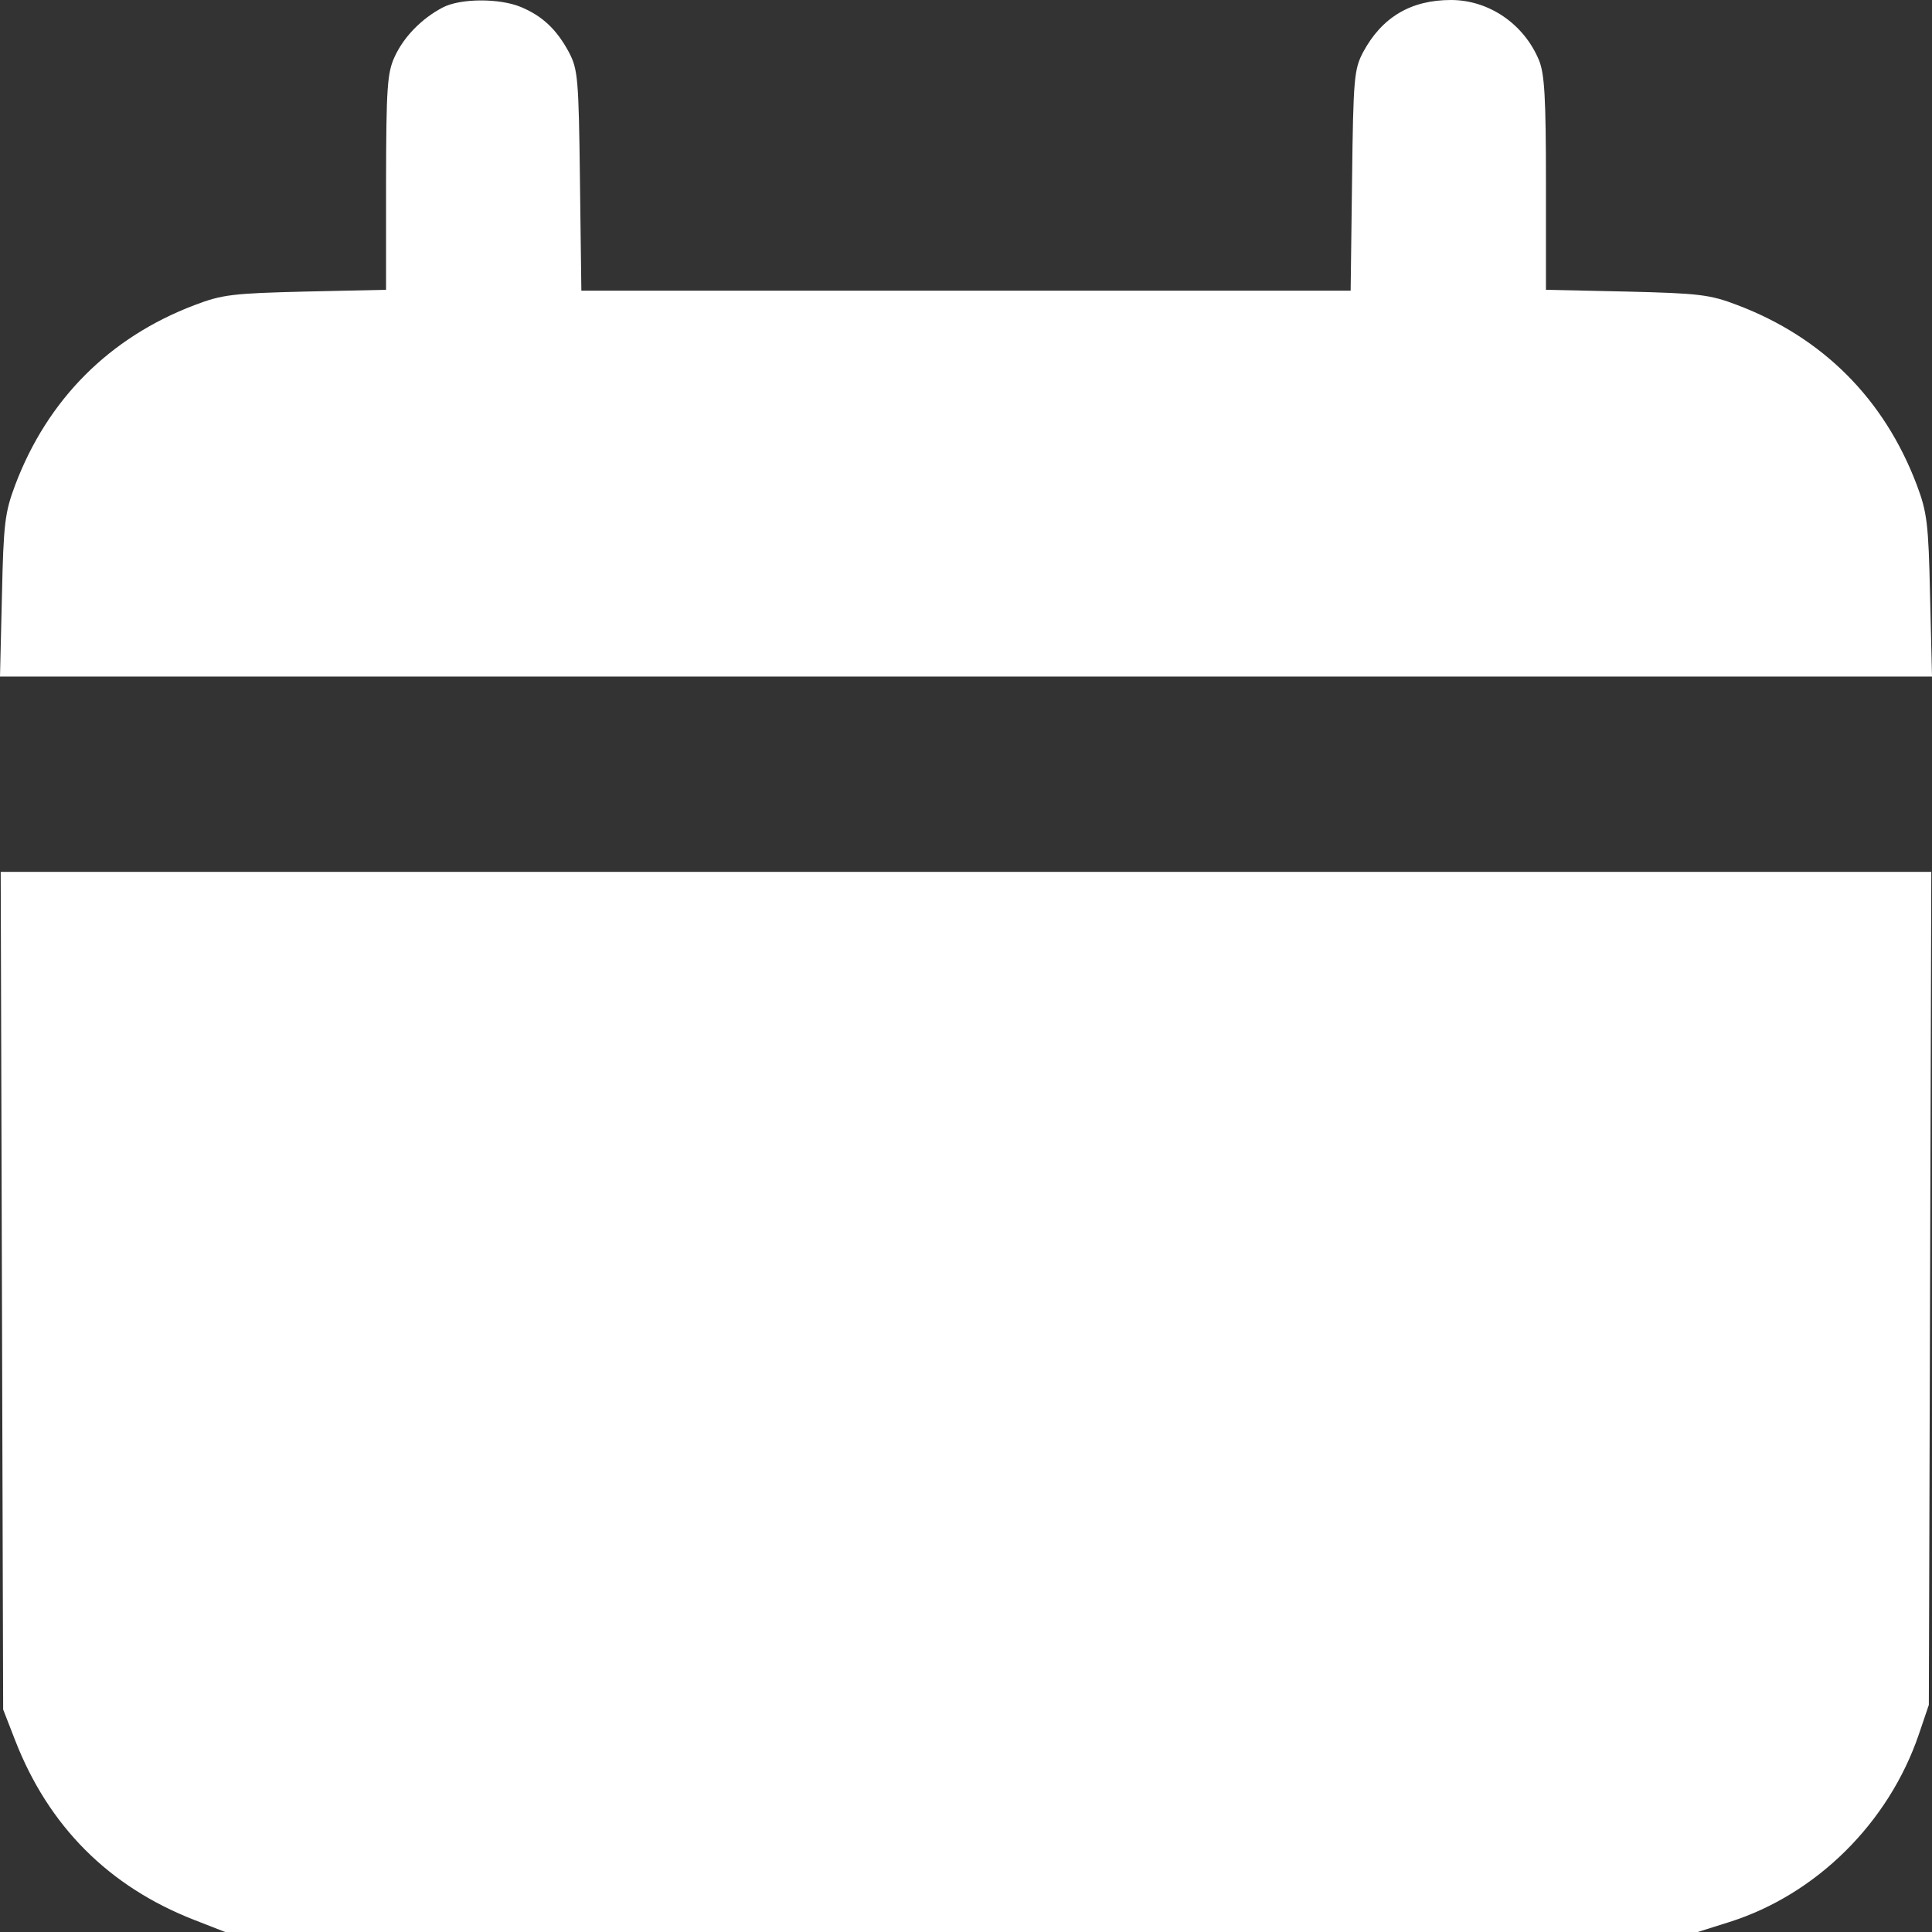 <svg width="11" height="11" viewBox="0 0 11 11" fill="none" xmlns="http://www.w3.org/2000/svg">
<rect x="0" y="0" width="11" height="11" fill="#333333" stroke="none"/>
<path fill-rule="evenodd" clip-rule="evenodd" d="M2.52 0.043C2.4 0.106 2.299 0.21 2.247 0.323C2.205 0.414 2.199 0.498 2.198 1.038L2.198 1.65L1.74 1.66C1.326 1.67 1.265 1.677 1.108 1.737C0.623 1.921 0.271 2.274 0.087 2.76C0.028 2.917 0.02 2.978 0.011 3.393L0 3.852H5.5H11L10.989 3.393C10.98 2.978 10.972 2.917 10.913 2.76C10.728 2.272 10.379 1.922 9.892 1.737C9.735 1.677 9.674 1.67 9.26 1.66L8.802 1.65V1.044C8.802 0.554 8.794 0.419 8.762 0.342C8.676 0.136 8.477 0 8.261 0C8.033 0 7.868 0.098 7.761 0.297C7.71 0.394 7.705 0.444 7.698 1.028L7.69 1.655H5.5H3.31L3.302 1.028C3.295 0.444 3.29 0.394 3.239 0.297C3.169 0.167 3.088 0.091 2.966 0.04C2.844 -0.011 2.62 -0.01 2.52 0.043ZM0.011 7.348L0.018 9.733L0.086 9.908C0.276 10.397 0.619 10.742 1.108 10.932L1.282 11H5.474H9.666L9.847 10.943C10.342 10.786 10.753 10.379 10.925 9.875L10.982 9.707L10.989 7.335L10.996 4.964H5.5H0.004L0.011 7.348Z" fill="white"/>
</svg>
